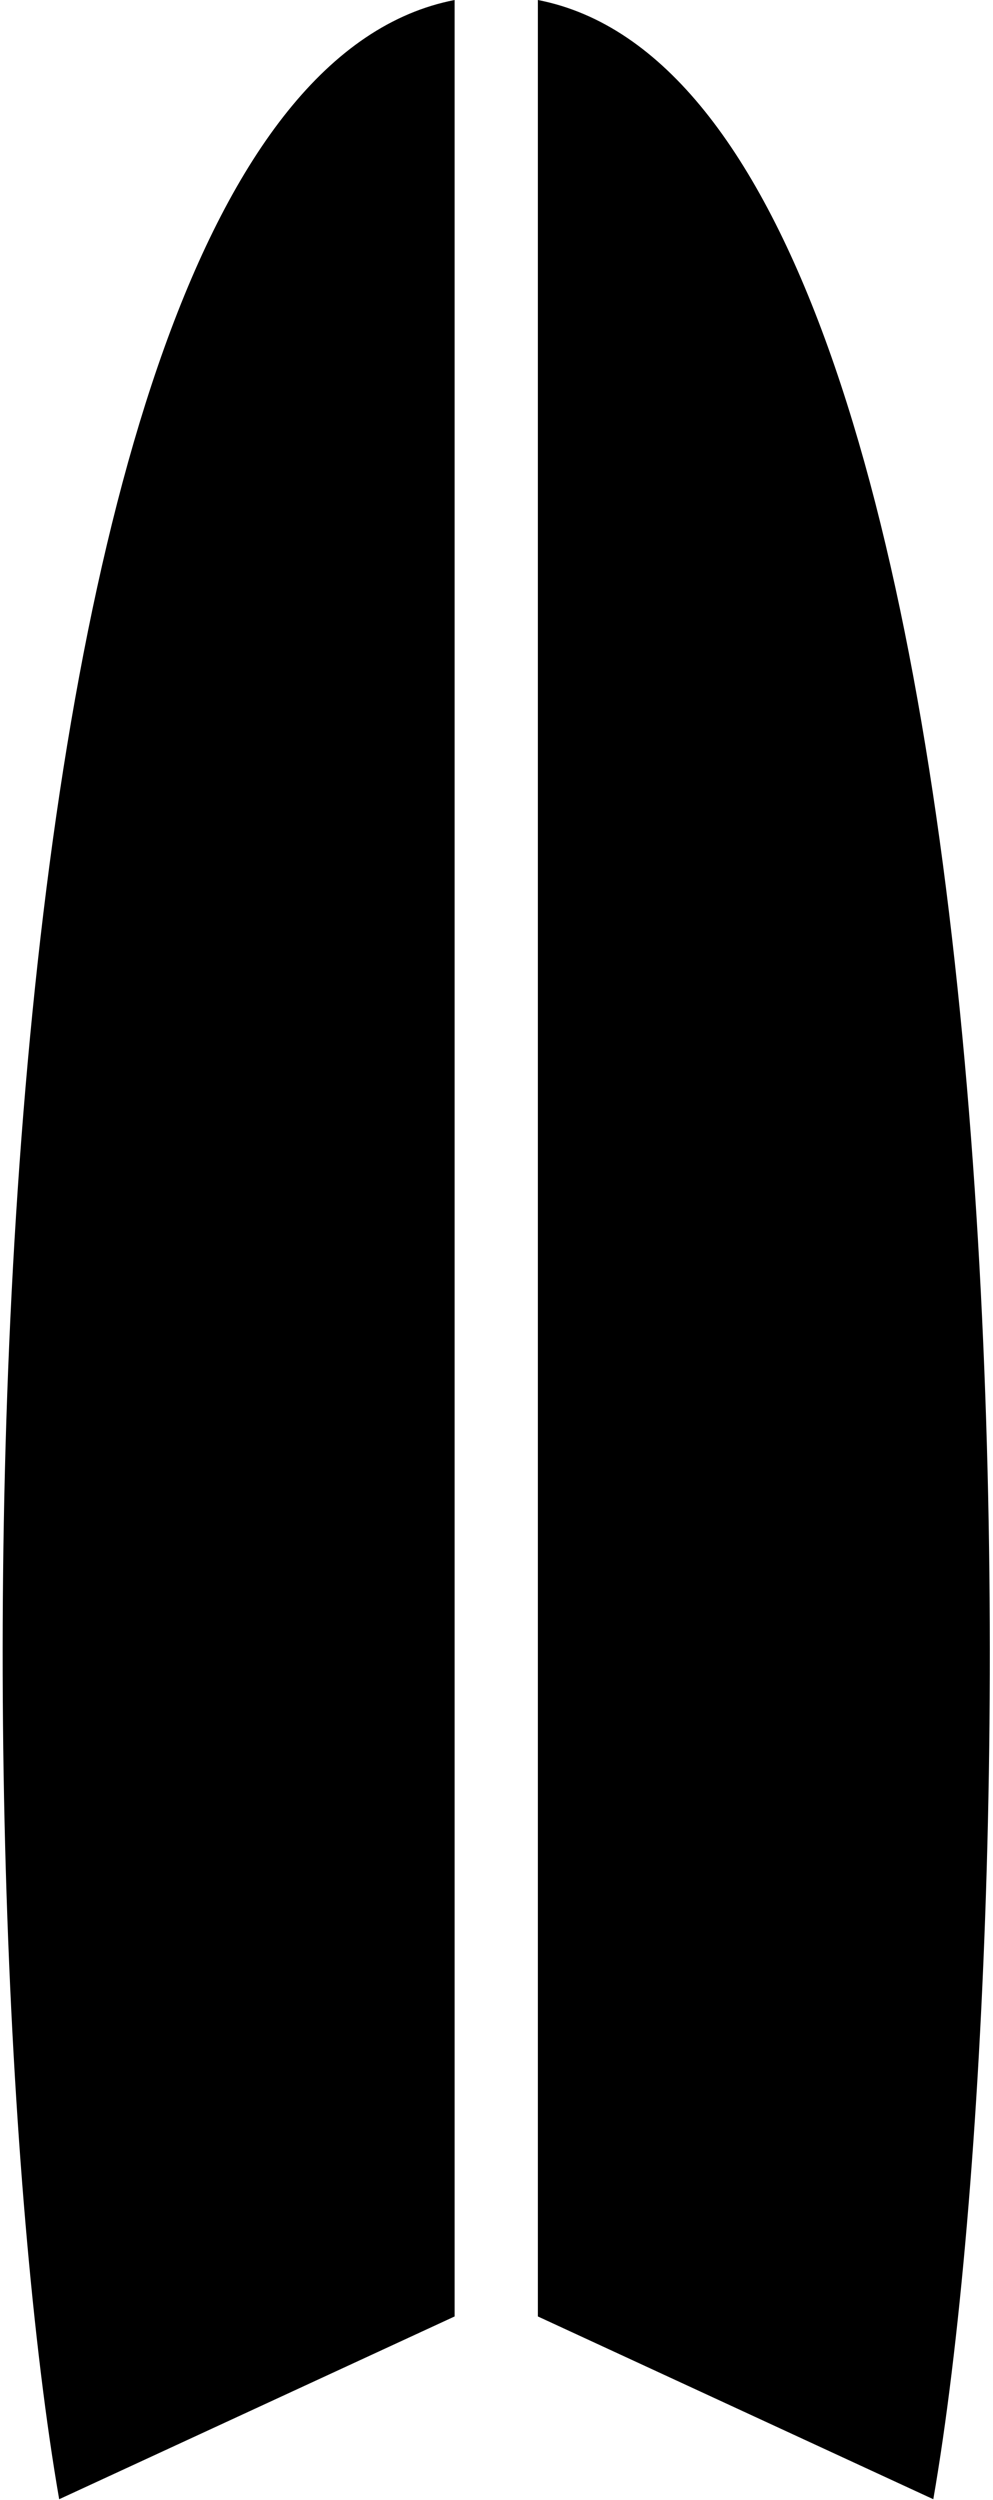 <svg width="155" height="390" viewBox="0 0 155 390" fill="none" xmlns="http://www.w3.org/2000/svg"><path d="M83.958 0c79.158 15.376 77.949 296.416 61.724 389.86l-61.724-28.512V0ZM70.962 0C-8.196 15.376-6.988 296.416 9.237 389.86l61.725-28.512V0Z" fill="#000"/></svg>